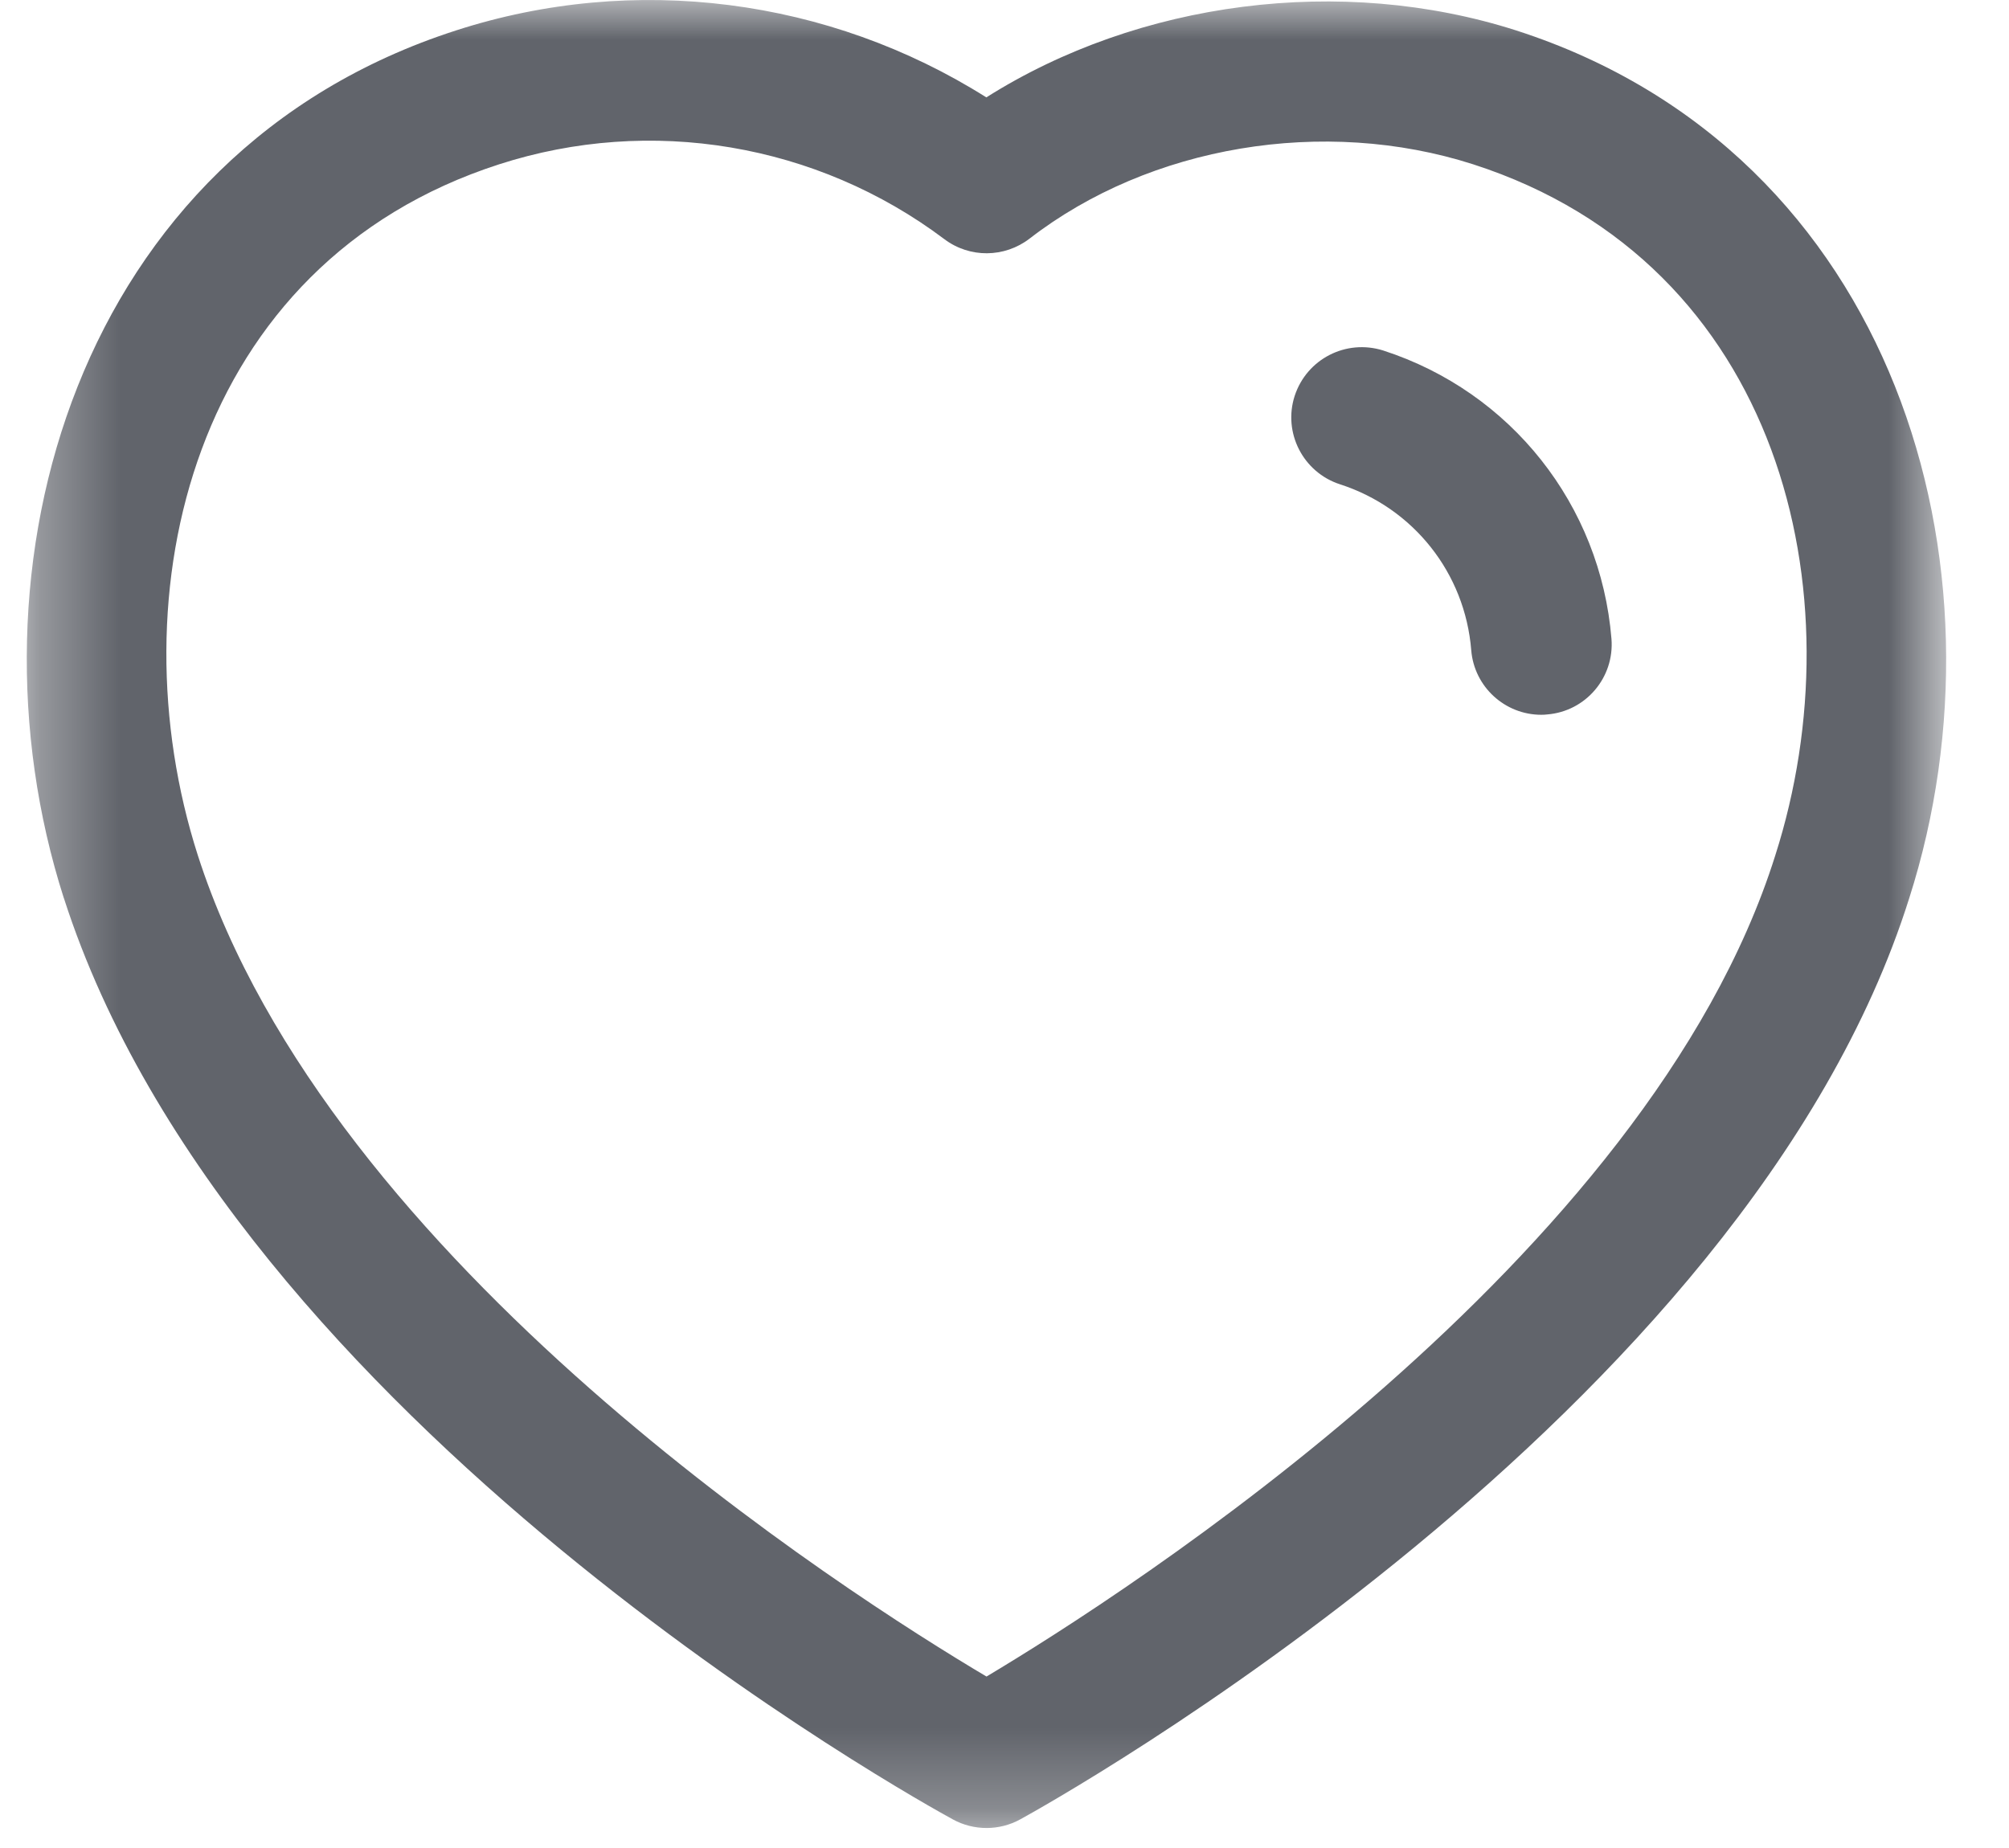 <svg width="25" height="23" viewBox="0 0 25 23" fill="none" xmlns="http://www.w3.org/2000/svg">
<g id="Heart">
<g id="Group 3">
<mask id="mask0_456_1553" style="mask-type:luminance" maskUnits="userSpaceOnUse" x="0" y="-1" width="25" height="24">
<path id="Clip 2" fill-rule="evenodd" clip-rule="evenodd" d="M0.333 -0H24.218V22.751H0.333V-0Z" fill="white"/>
</mask>
<g mask="url(#mask0_456_1553)">
<path id="Fill 1" fill-rule="evenodd" clip-rule="evenodd" d="M2.461 10.643C4.097 15.732 10.559 19.847 12.276 20.866C13.999 19.837 20.508 15.677 22.091 10.648C23.131 7.398 22.166 3.281 18.332 2.045C16.475 1.449 14.309 1.812 12.813 2.969C12.5 3.21 12.066 3.214 11.751 2.976C10.167 1.785 8.097 1.436 6.211 2.045C2.383 3.28 1.422 7.397 2.461 10.643ZM12.277 22.751C12.133 22.751 11.989 22.716 11.859 22.645C11.493 22.445 2.892 17.704 0.795 11.178C0.794 11.178 0.794 11.177 0.794 11.177C-0.522 7.068 0.943 1.904 5.674 0.379C7.895 -0.339 10.316 -0.023 12.274 1.212C14.171 0.013 16.691 -0.318 18.868 0.379C23.603 1.906 25.073 7.069 23.759 11.177C21.73 17.628 13.065 22.441 12.697 22.643C12.567 22.715 12.422 22.751 12.277 22.751Z" fill="#61646B"/>
</g>
</g>
<path id="Fill 4" fill-rule="evenodd" clip-rule="evenodd" d="M19.179 8.896C18.728 8.896 18.345 8.549 18.308 8.092C18.231 7.133 17.589 6.323 16.676 6.028C16.215 5.879 15.963 5.385 16.111 4.927C16.262 4.467 16.75 4.217 17.212 4.362C18.803 4.877 19.917 6.285 20.053 7.95C20.092 8.431 19.734 8.854 19.252 8.892C19.227 8.895 19.204 8.896 19.179 8.896Z" fill="#61646B"/>
</g>
</svg>
